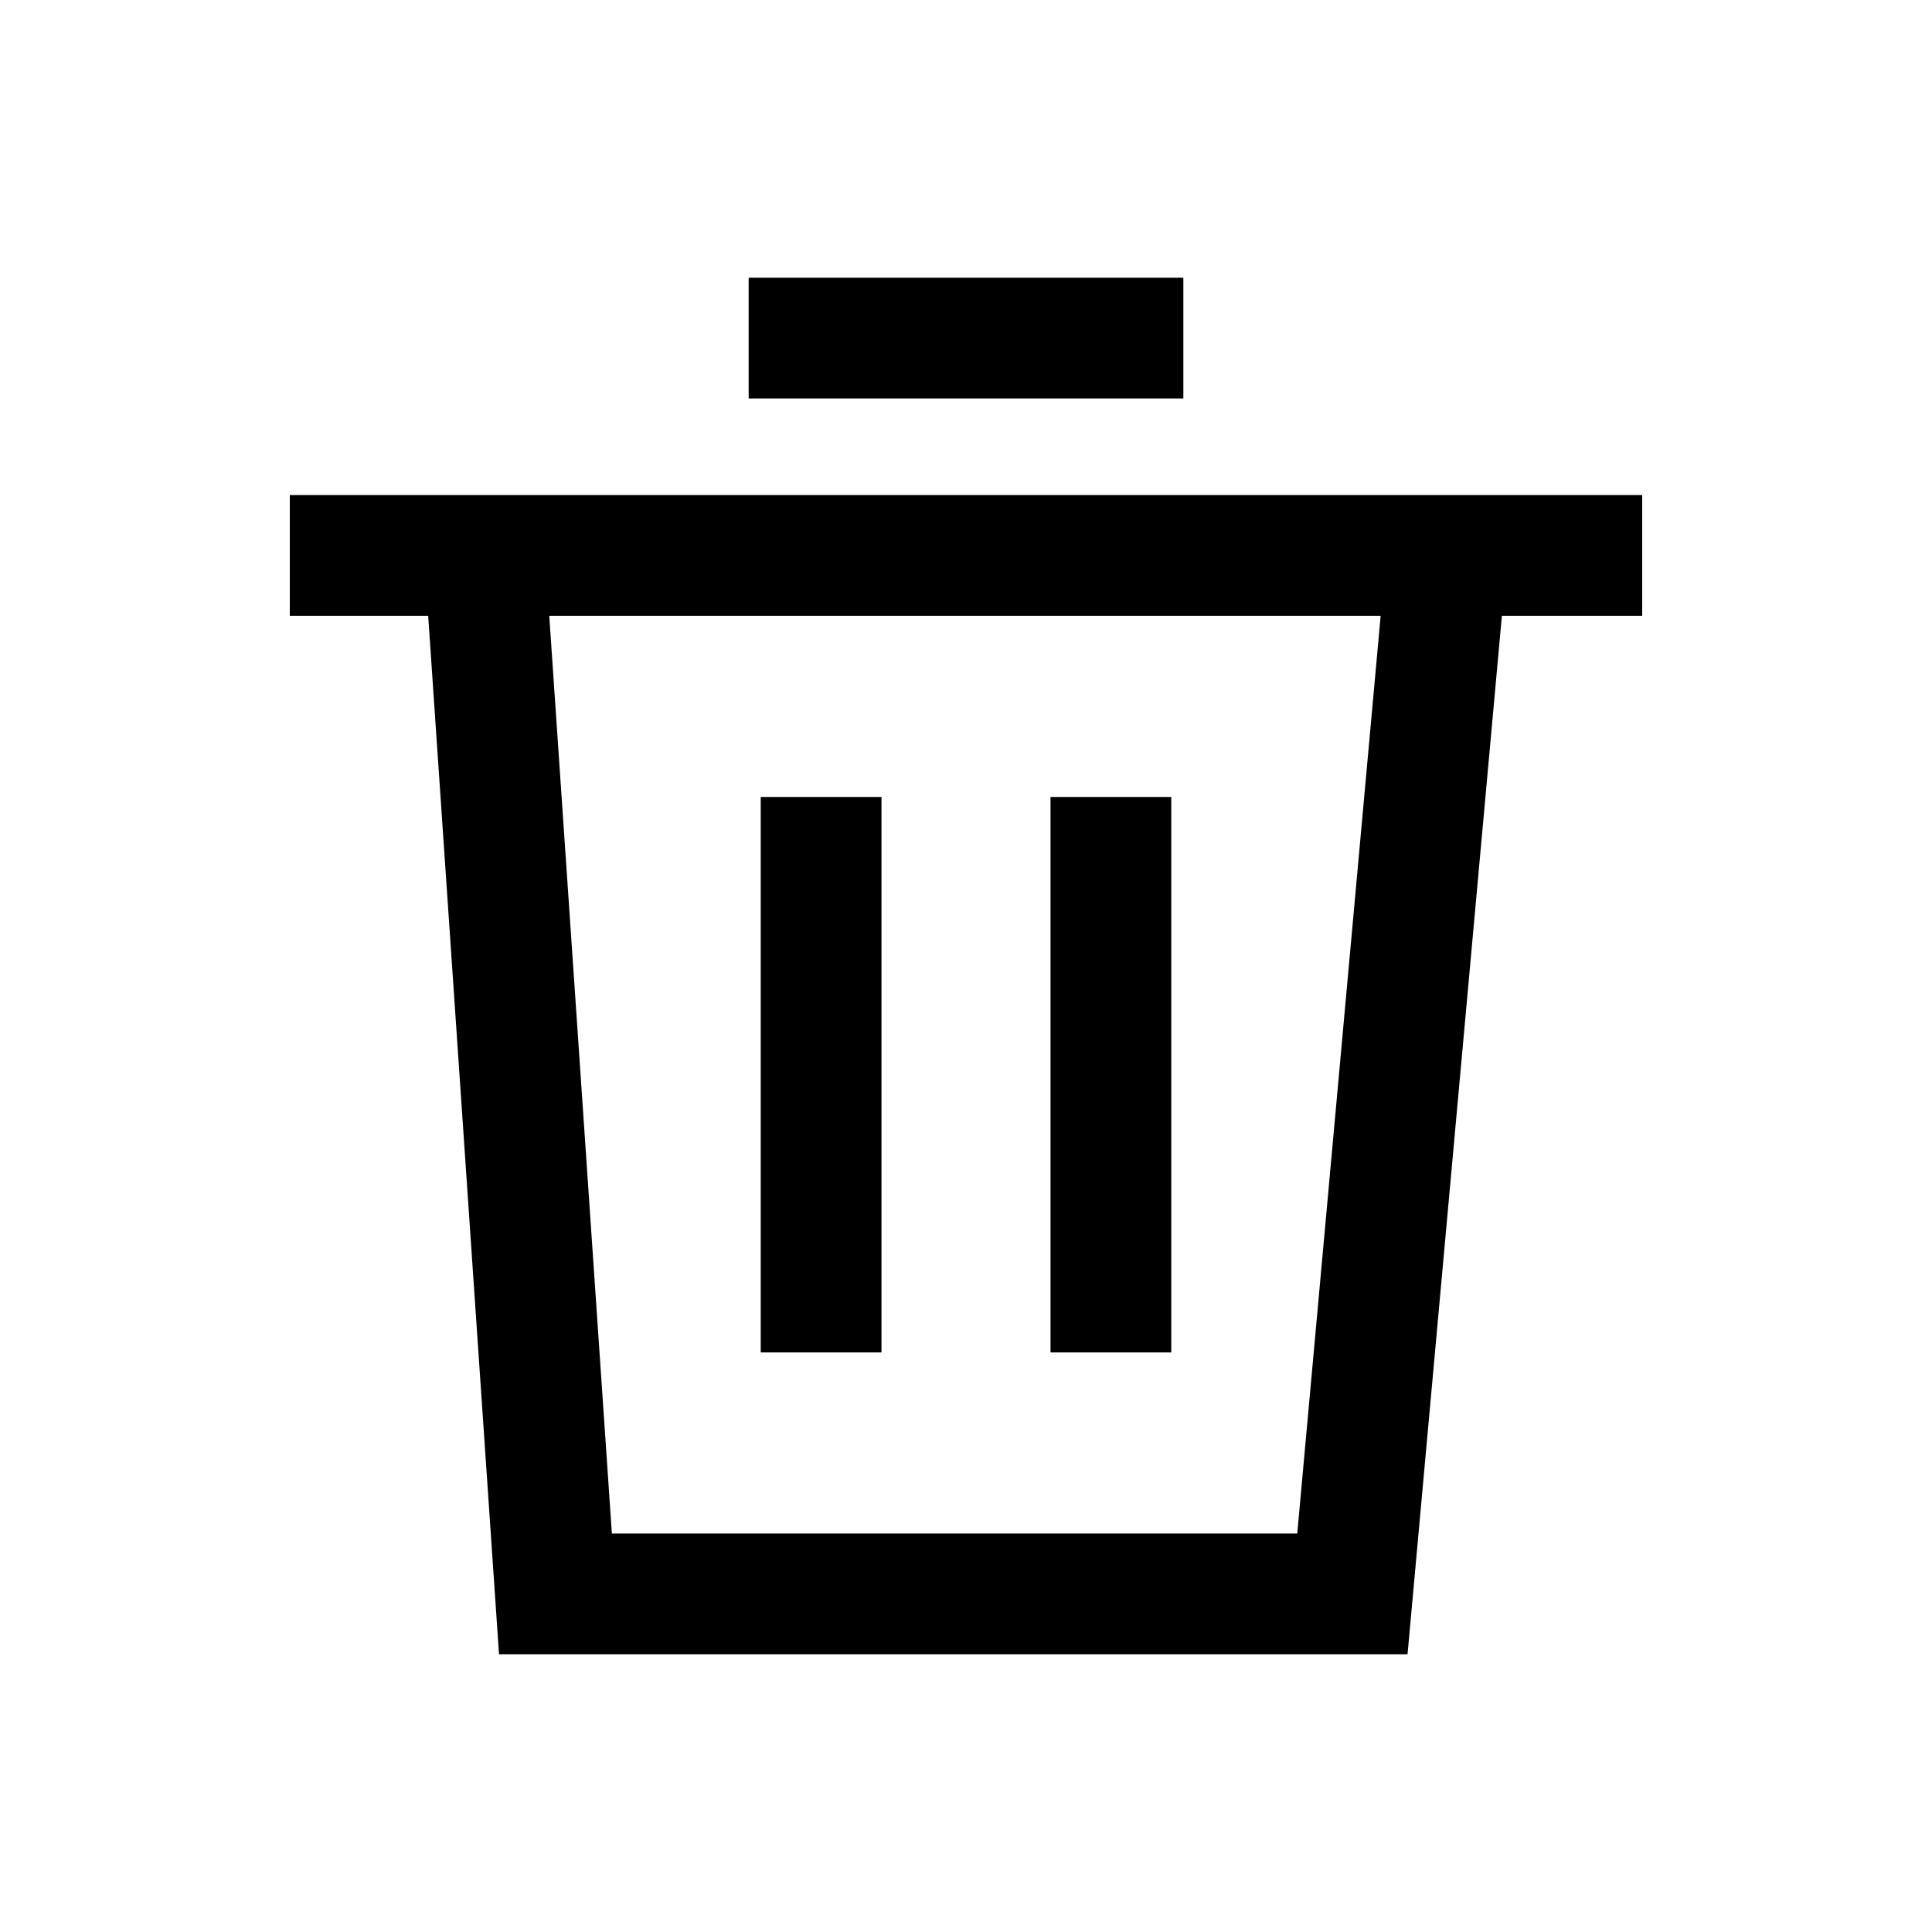 <?xml version="1.0" encoding="UTF-8"?>
<svg width="24px" height="24px" viewBox="0 0 24 24" version="1.1" xmlns="http://www.w3.org/2000/svg" xmlns:xlink="http://www.w3.org/1999/xlink">
    <title>03. tokens/Icon/m/type : trash</title>
    <g id="03.-tokens/Icon/m/type-:-trash" stroke="none" stroke-width="1" fill="none" fill-rule="evenodd">
        <rect id="background" x="0" y="0" width="24" height="24"></rect>
        <path d="M20.4,6.15 L20.4,7.65 L18.657,7.65 L17.485,20.55 L6.199,20.55 L5.319,7.65 L3.6,7.65 L3.6,6.15 L20.4,6.15 Z M17.151,7.65 L6.823,7.65 L7.601,19.05 L16.115,19.05 L17.151,7.65 Z M10.95,9.9 L10.95,16.8 L9.45,16.8 L9.45,9.9 L10.95,9.9 Z M14.55,9.9 L14.55,16.8 L13.05,16.8 L13.05,9.9 L14.55,9.9 Z M14.7,3.45 L14.7,4.95 L9.3,4.95 L9.3,3.45 L14.7,3.45 Z" id="Combined-Shape" fill="#000000" fill-rule="nonzero"></path>
    </g>
</svg>